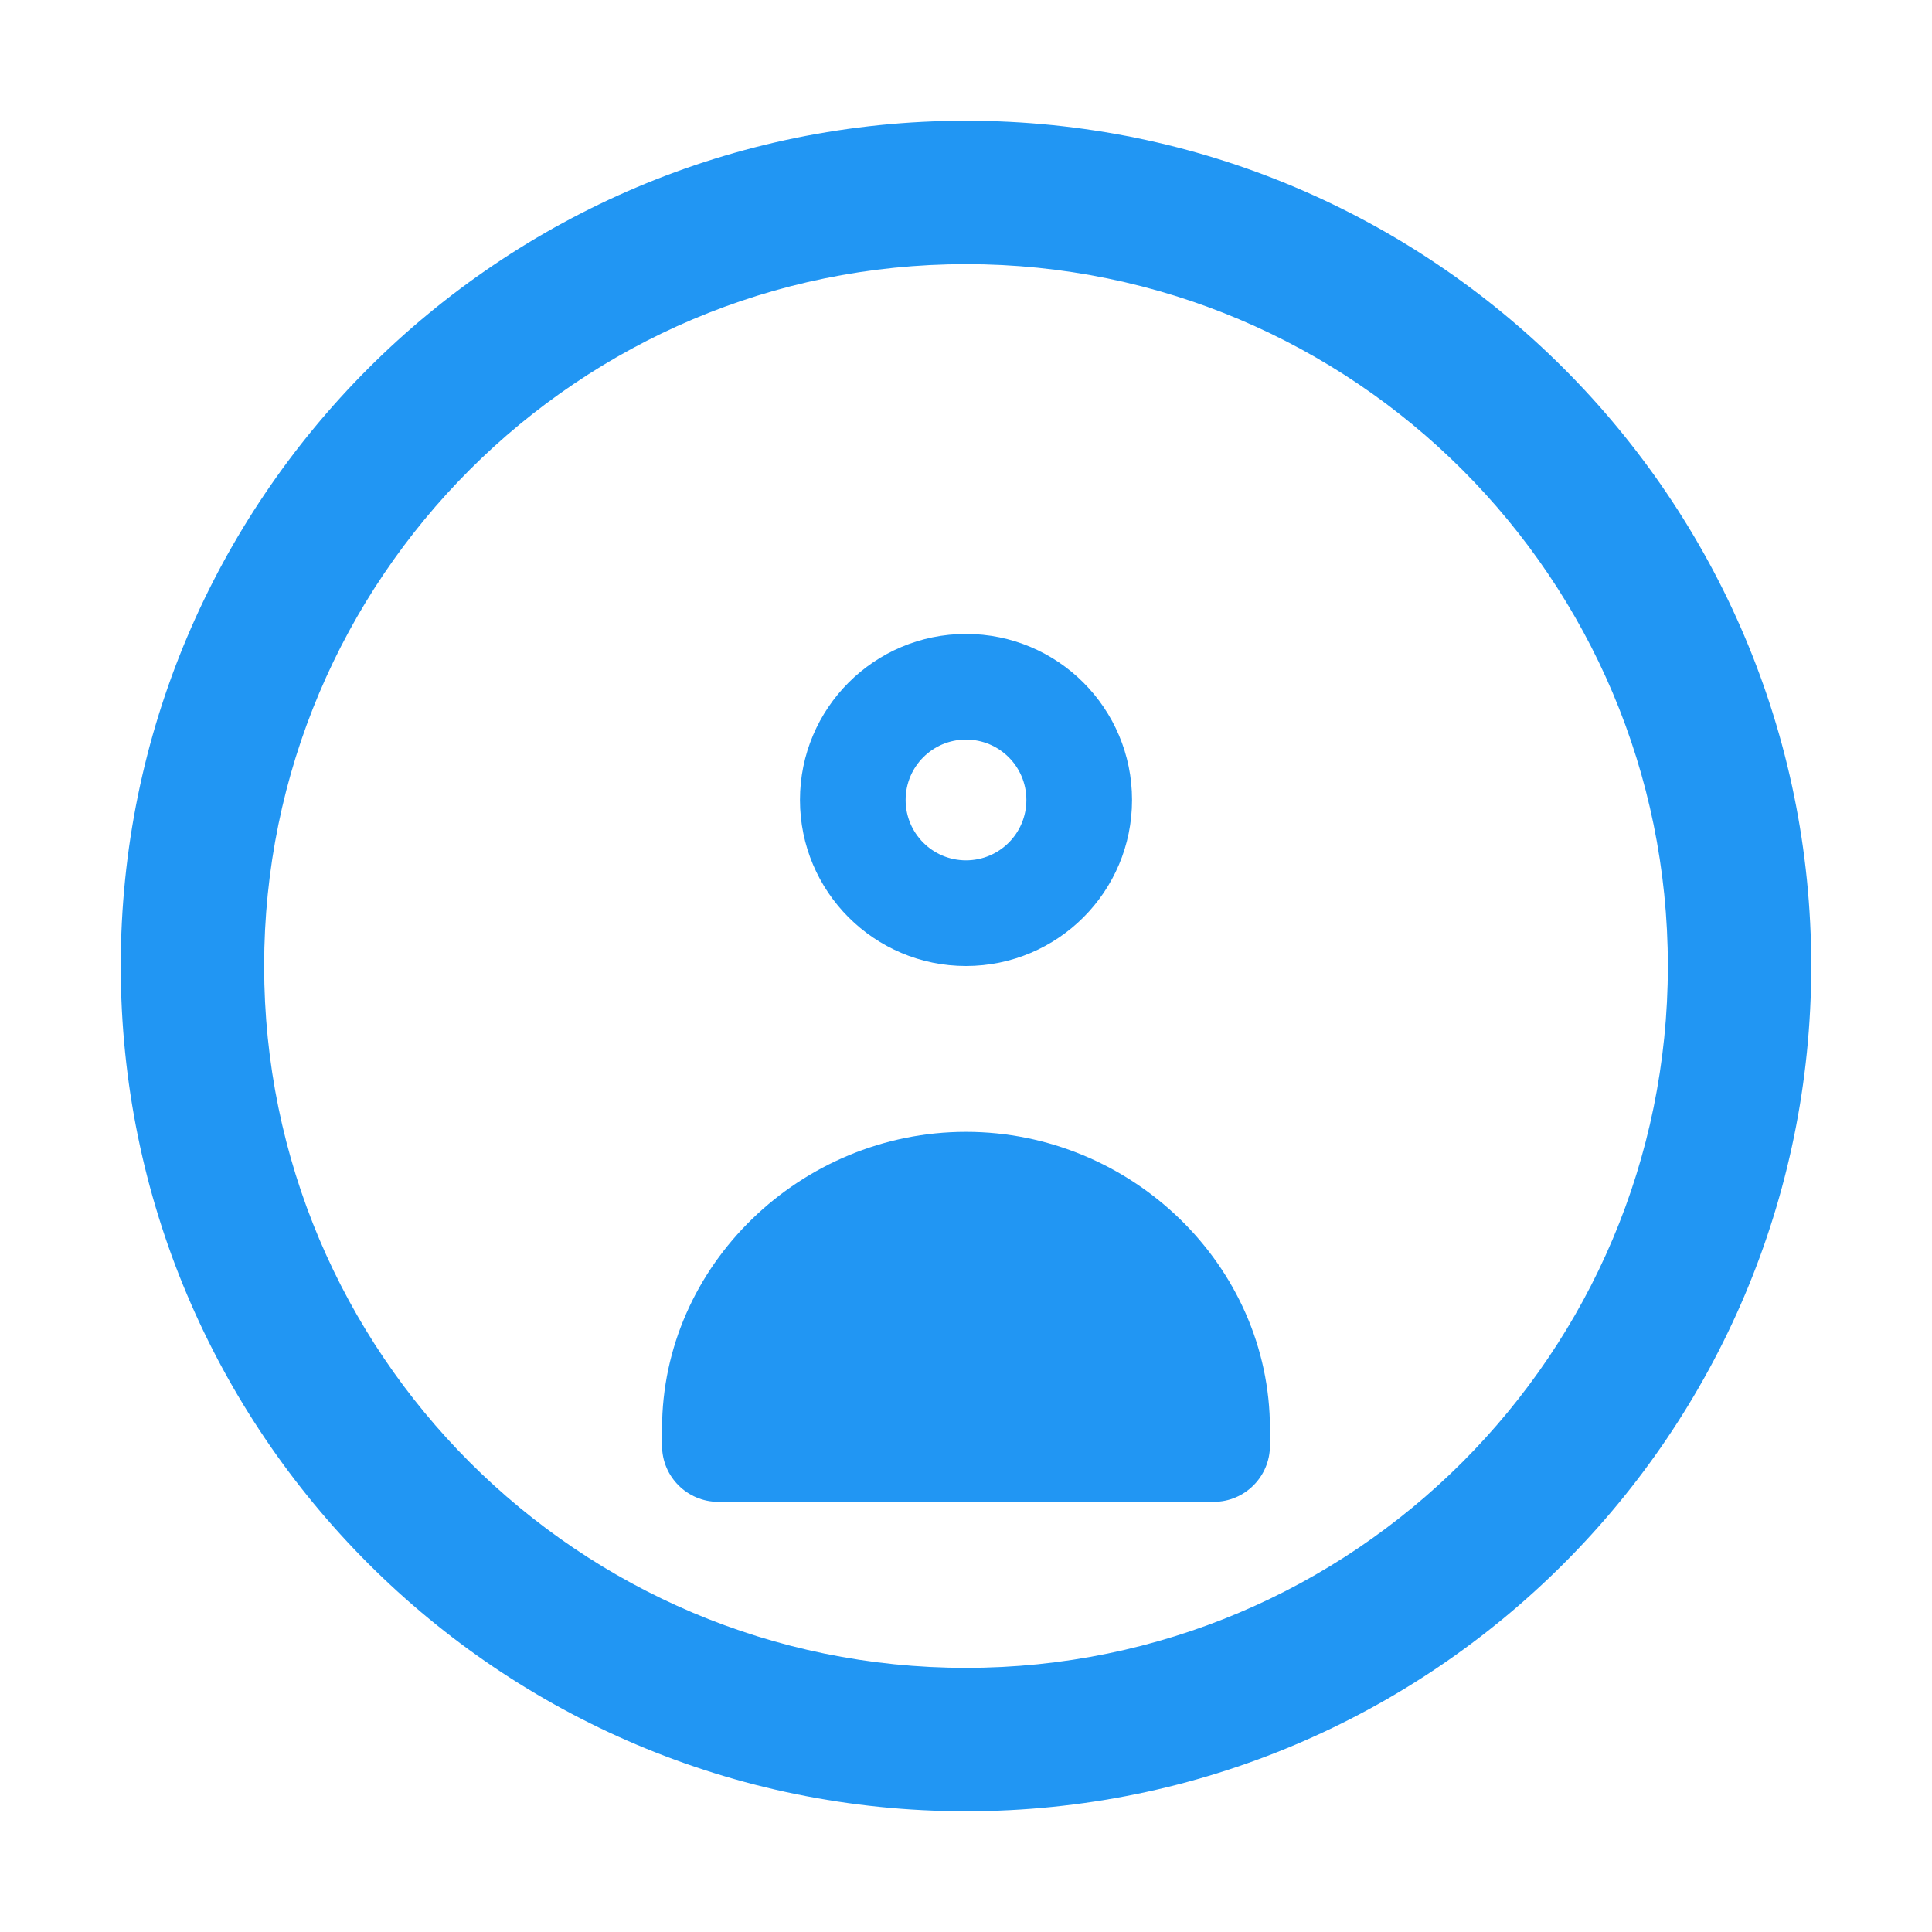 <svg t="1703747271094" class="icon" viewBox="0 0 1024 1024" version="1.1" xmlns="http://www.w3.org/2000/svg">
  <path d="M512 64C264.6 64 64 264.6 64 512s200.6 448 448 448 448-200.6 448-448S759.4 64 512 64z m0 820c-205.4 0-372-166.6-372-372s166.6-372 372-372 372 166.6 372 372-166.6 372-372 372z" fill="#2196F3"/>
  <path d="M512 336c-48.6 0-88 39.4-88 88s39.4 88 88 88 88-39.4 88-88-39.4-88-88-88z m0 120c-17.7 0-32-14.3-32-32s14.3-32 32-32 32 14.3 32 32-14.3 32-32 32z" fill="#2196F3"/>
  <path d="M512 599.9c-87.5 0-161.1 70.7-161.1 157.4v8.9c0 16.5 13.4 29.8 29.8 29.8h262.6c16.5 0 29.8-13.4 29.8-29.8v-8.9c0-86.7-73.6-157.4-161.1-157.4z" fill="#2196F3"/>
</svg>